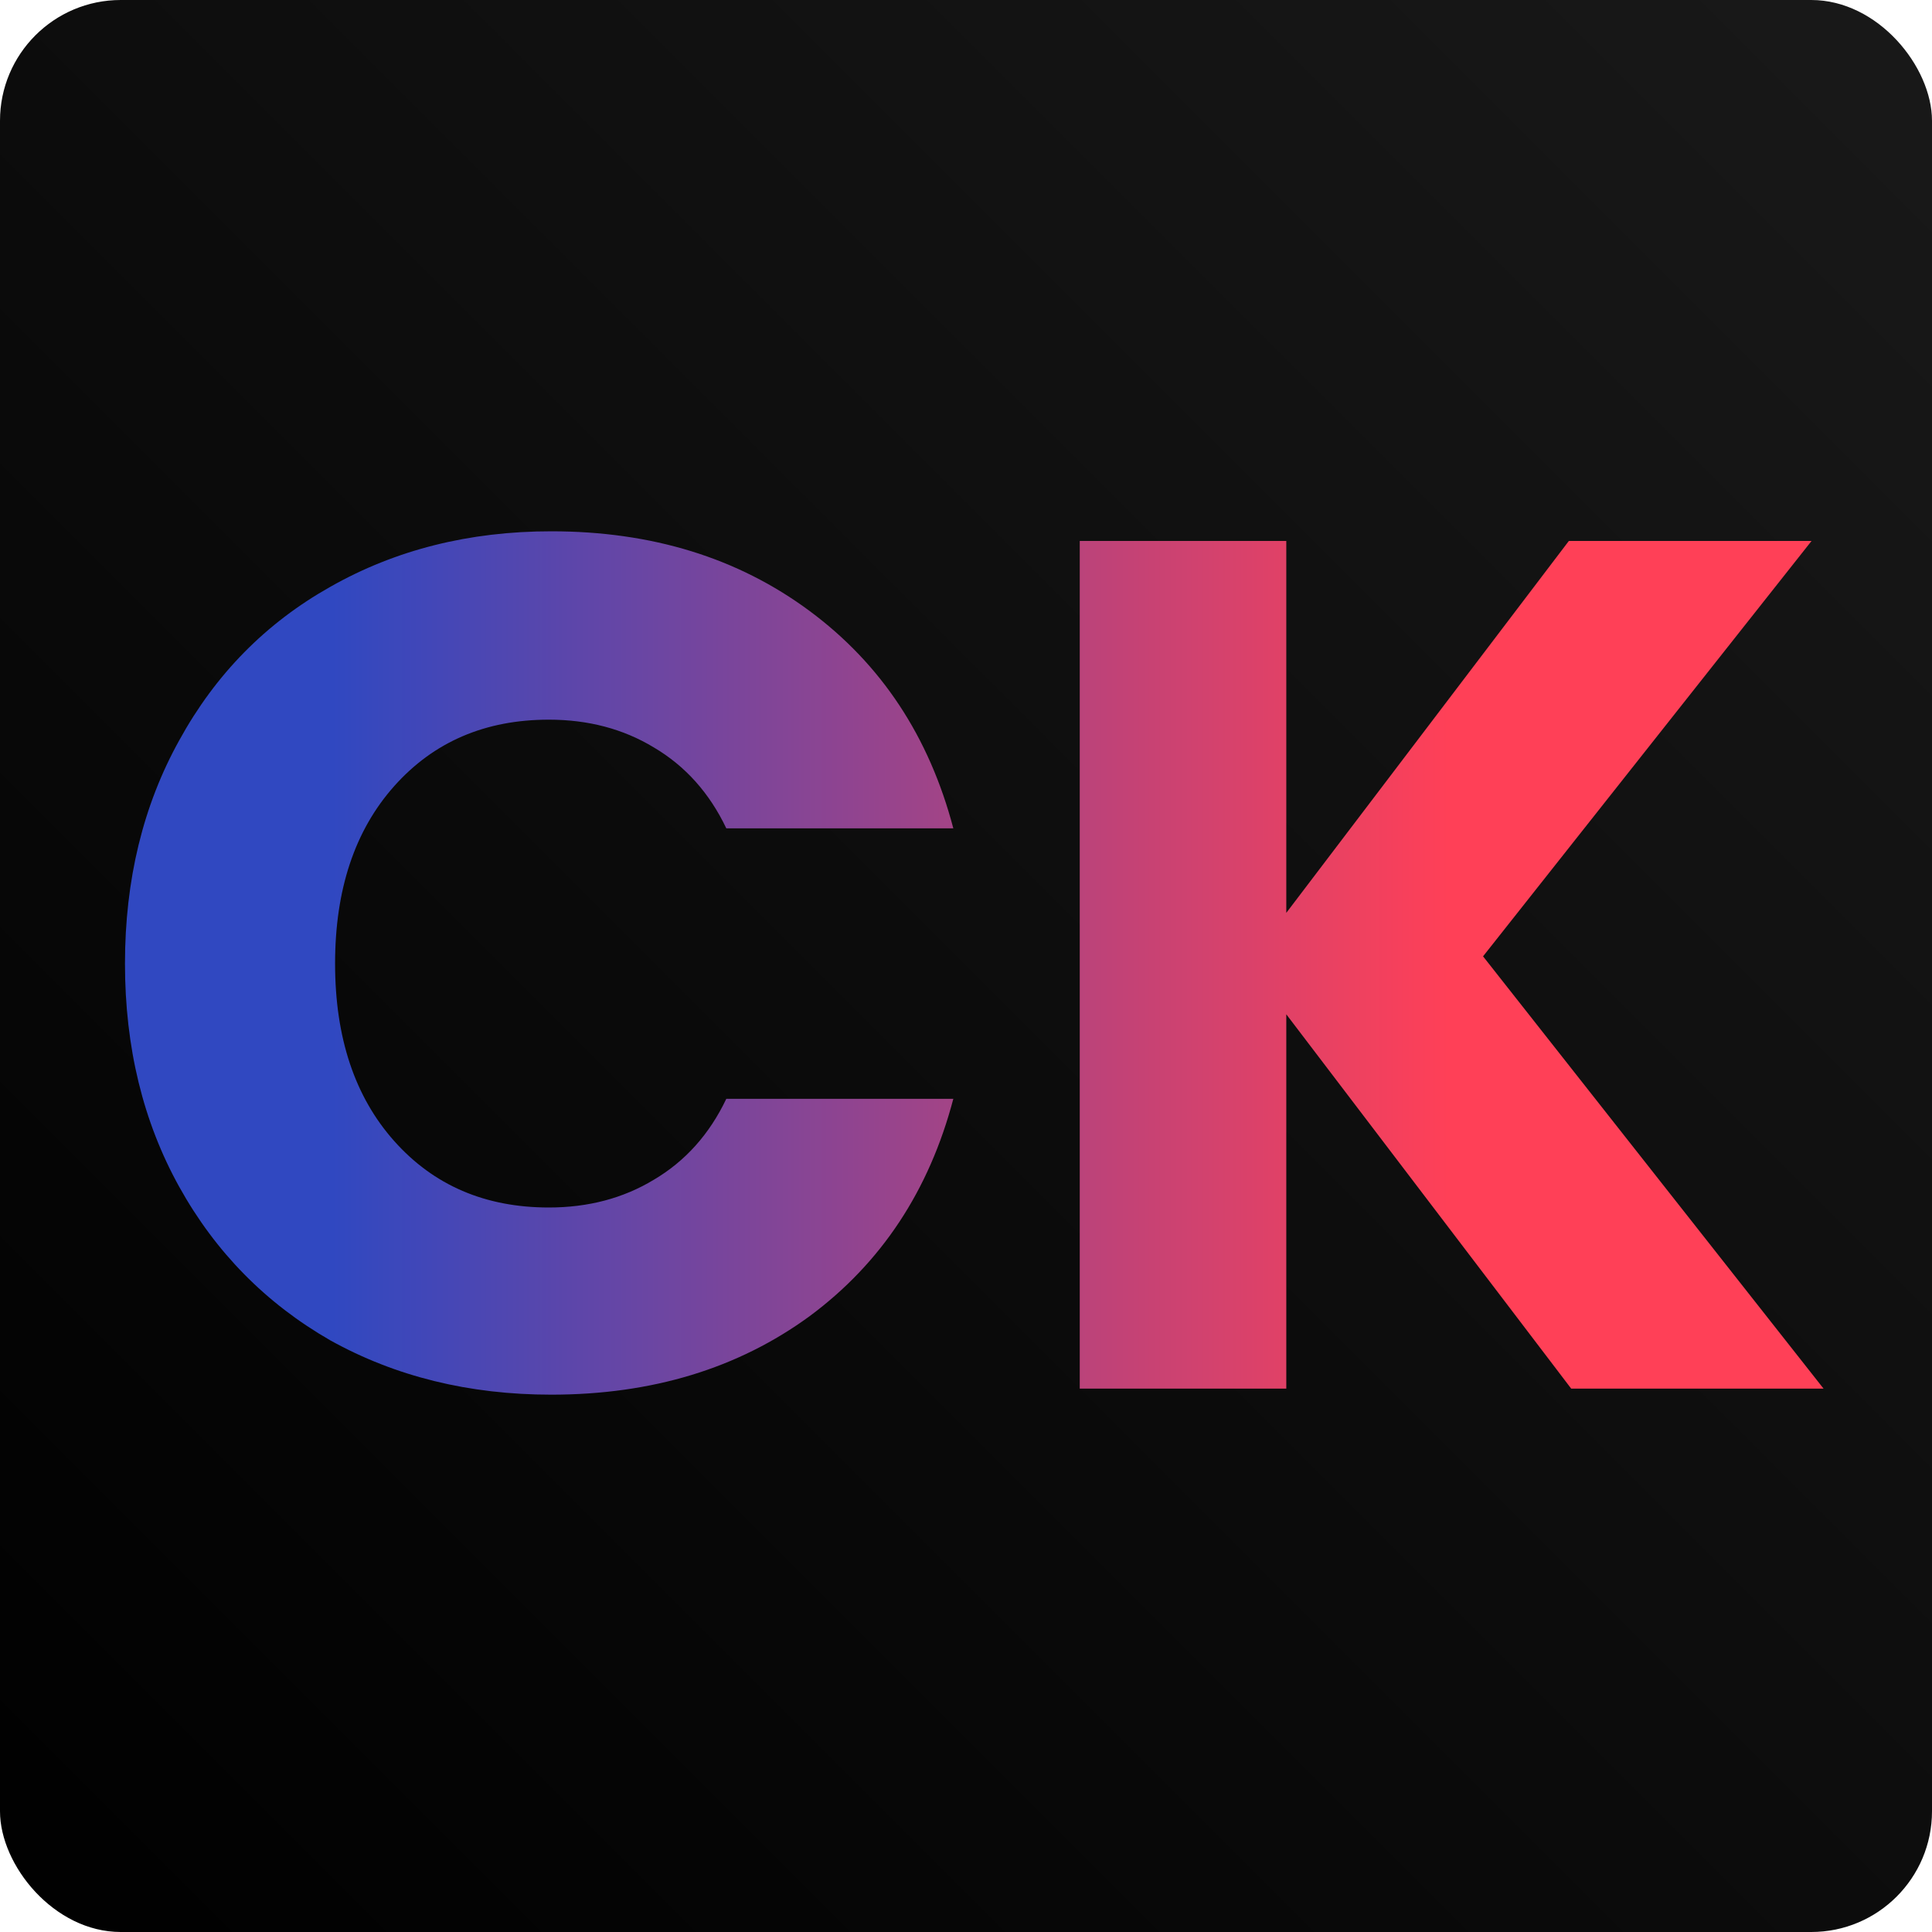 <svg viewBox="0 0 32 32" fill="none" xmlns="http://www.w3.org/2000/svg"> <rect width="32" height="32" rx="2" fill="url(#paint0_linear_1_4)"/> <path d="M2.07 15.96C2.07 14.573 2.37 13.34 2.97 12.26C3.57 11.167 4.403 10.32 5.47 9.72C6.55 9.107 7.77 8.8 9.13 8.8C10.797 8.8 12.223 9.24 13.41 10.12C14.597 11 15.39 12.2 15.79 13.72H12.03C11.75 13.133 11.35 12.687 10.83 12.38C10.323 12.073 9.743 11.92 9.09 11.92C8.037 11.92 7.183 12.287 6.53 13.02C5.877 13.753 5.55 14.733 5.55 15.96C5.55 17.187 5.877 18.167 6.53 18.9C7.183 19.633 8.037 20 9.09 20C9.743 20 10.323 19.847 10.83 19.54C11.35 19.233 11.75 18.787 12.03 18.2H15.79C15.39 19.72 14.597 20.92 13.41 21.8C12.223 22.667 10.797 23.1 9.13 23.1C7.77 23.1 6.55 22.8 5.47 22.2C4.403 21.587 3.57 20.74 2.97 19.66C2.37 18.58 2.07 17.347 2.07 15.96ZM26.024 23L21.305 16.8V23H17.884V8.96H21.305V15.12L25.985 8.96H30.005L24.564 15.84L30.204 23H26.024Z" fill="url(#paint1_linear_1_4)"/> <defs> <linearGradient id="paint0_linear_1_4" x1="0" y1="32" x2="32" y2="0" gradientUnits="userSpaceOnUse"> <stop/> <stop offset="1" stop-color="#191919"/> </linearGradient> <linearGradient id="paint1_linear_1_4" x1="5.5" y1="16" x2="24" y2="16" gradientUnits="userSpaceOnUse"> <stop stop-color="#3048C1"/> <stop offset="1" stop-color="#FF4057"/> </linearGradient> </defs> </svg>
